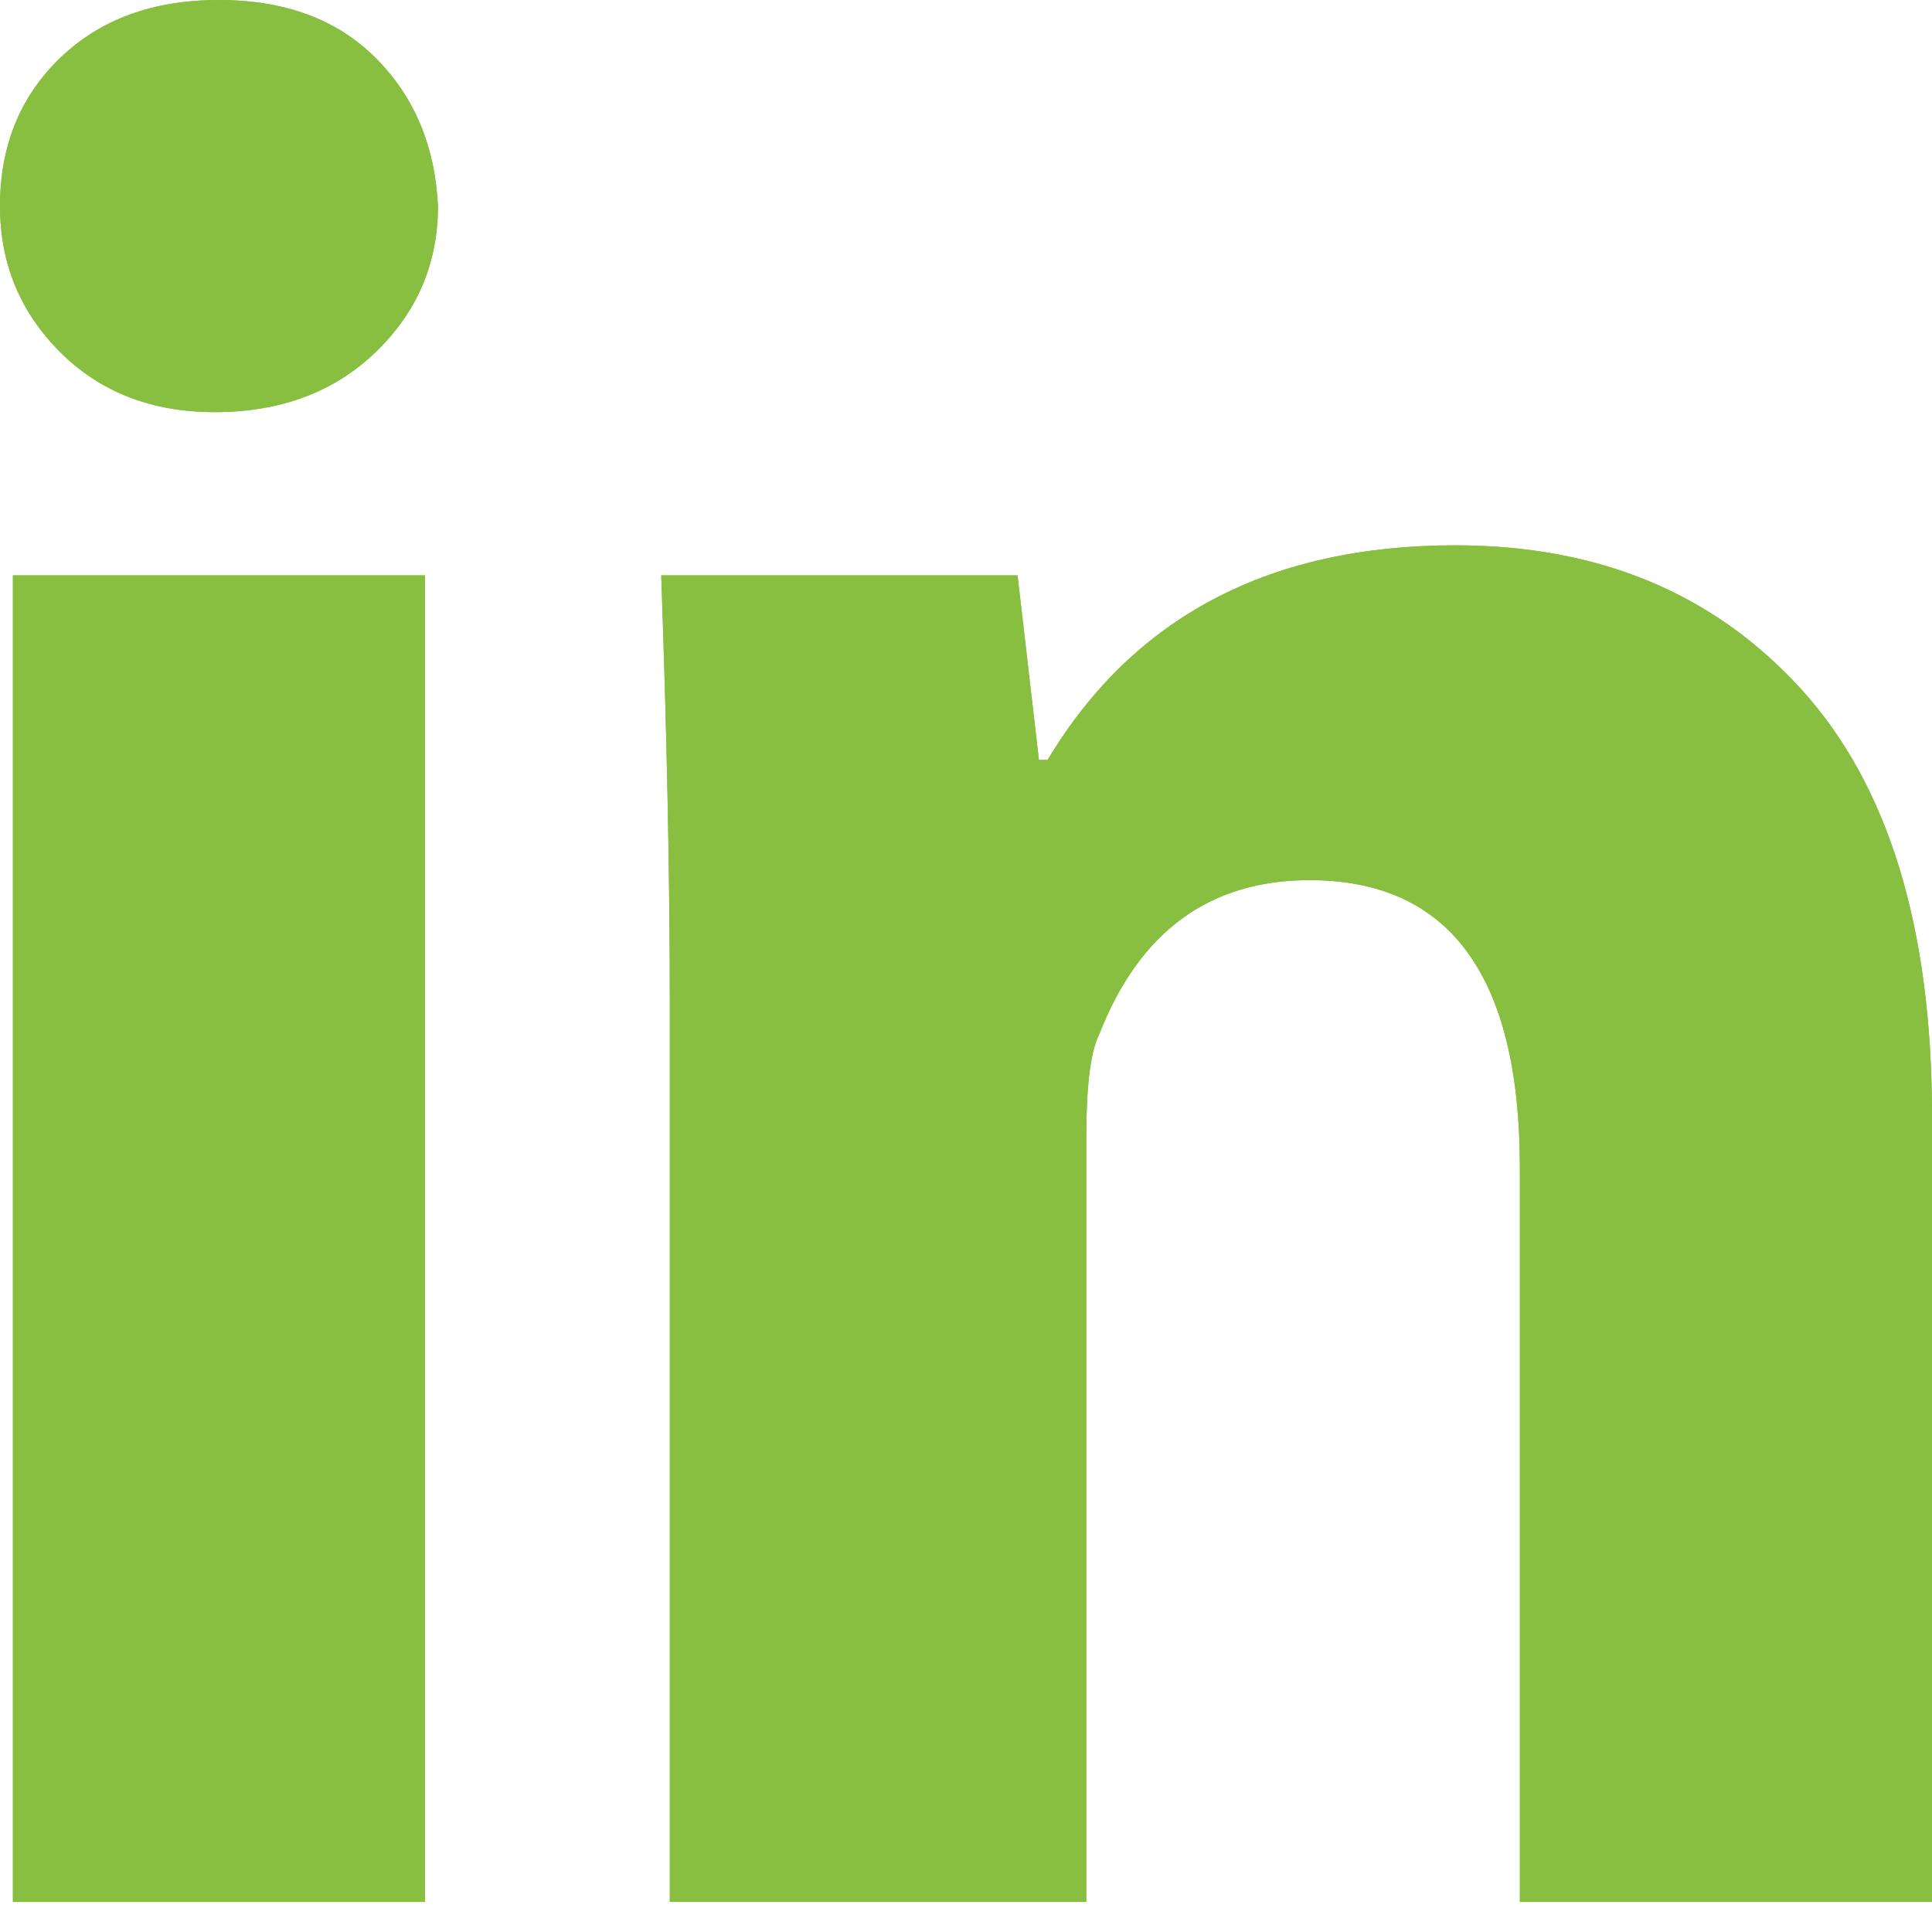 <svg width="16" height="16" viewBox="0 0 16 16" fill="none" xmlns="http://www.w3.org/2000/svg">
<g clip-path="url(#clip0)">
<path d="M3.627 1.707C3.627 2.181 3.455 2.584 3.111 2.916C2.767 3.247 2.323 3.413 1.778 3.413C1.256 3.413 0.83 3.247 0.498 2.916C0.166 2.584 0 2.181 0 1.707C0 1.209 0.166 0.8 0.498 0.48C0.83 0.16 1.268 0 1.813 0C2.359 0 2.791 0.16 3.111 0.48C3.431 0.8 3.603 1.209 3.627 1.707Z" fill="#88bf40"/>
<path d="M0.107 15.751V4.765H3.52V15.751H0.107H0.107Z" fill="#88bf40"/>
<path d="M5.547 8.285C5.547 7.265 5.523 6.092 5.476 4.765H8.427L8.604 6.293H8.676C9.387 5.108 10.513 4.516 12.053 4.516C13.239 4.516 14.193 4.913 14.916 5.707C15.639 6.501 16 7.68 16 9.245V15.751H12.587V9.671C12.587 8.083 12.006 7.289 10.845 7.289C10.015 7.289 9.434 7.716 9.102 8.569C9.031 8.711 8.996 8.996 8.996 9.422V15.751H5.547V8.285Z" fill="#88bf40"/>
<path d="M3.627 1.707C3.627 2.181 3.455 2.584 3.111 2.916C2.767 3.247 2.323 3.413 1.778 3.413C1.256 3.413 0.83 3.247 0.498 2.916C0.166 2.584 0 2.181 0 1.707C0 1.209 0.166 0.8 0.498 0.48C0.83 0.16 1.268 0 1.813 0C2.359 0 2.791 0.16 3.111 0.48C3.431 0.8 3.603 1.209 3.627 1.707Z" fill="#88bf40"/>
<path d="M0.107 15.751V4.765H3.52V15.751H0.107H0.107Z" fill="#88bf40"/>
<path d="M5.547 8.285C5.547 7.265 5.523 6.092 5.476 4.765H8.427L8.604 6.293H8.676C9.387 5.108 10.513 4.516 12.053 4.516C13.239 4.516 14.193 4.913 14.916 5.707C15.639 6.501 16 7.68 16 9.245V15.751H12.587V9.671C12.587 8.083 12.006 7.289 10.845 7.289C10.015 7.289 9.434 7.716 9.102 8.569C9.031 8.711 8.996 8.996 8.996 9.422V15.751H5.547V8.285Z" fill="#88bf40"/>
</g>
<defs>
<clipPath id="clip0">
<rect width="16" height="16" fill="white"/>
</clipPath>
</defs>
</svg>
